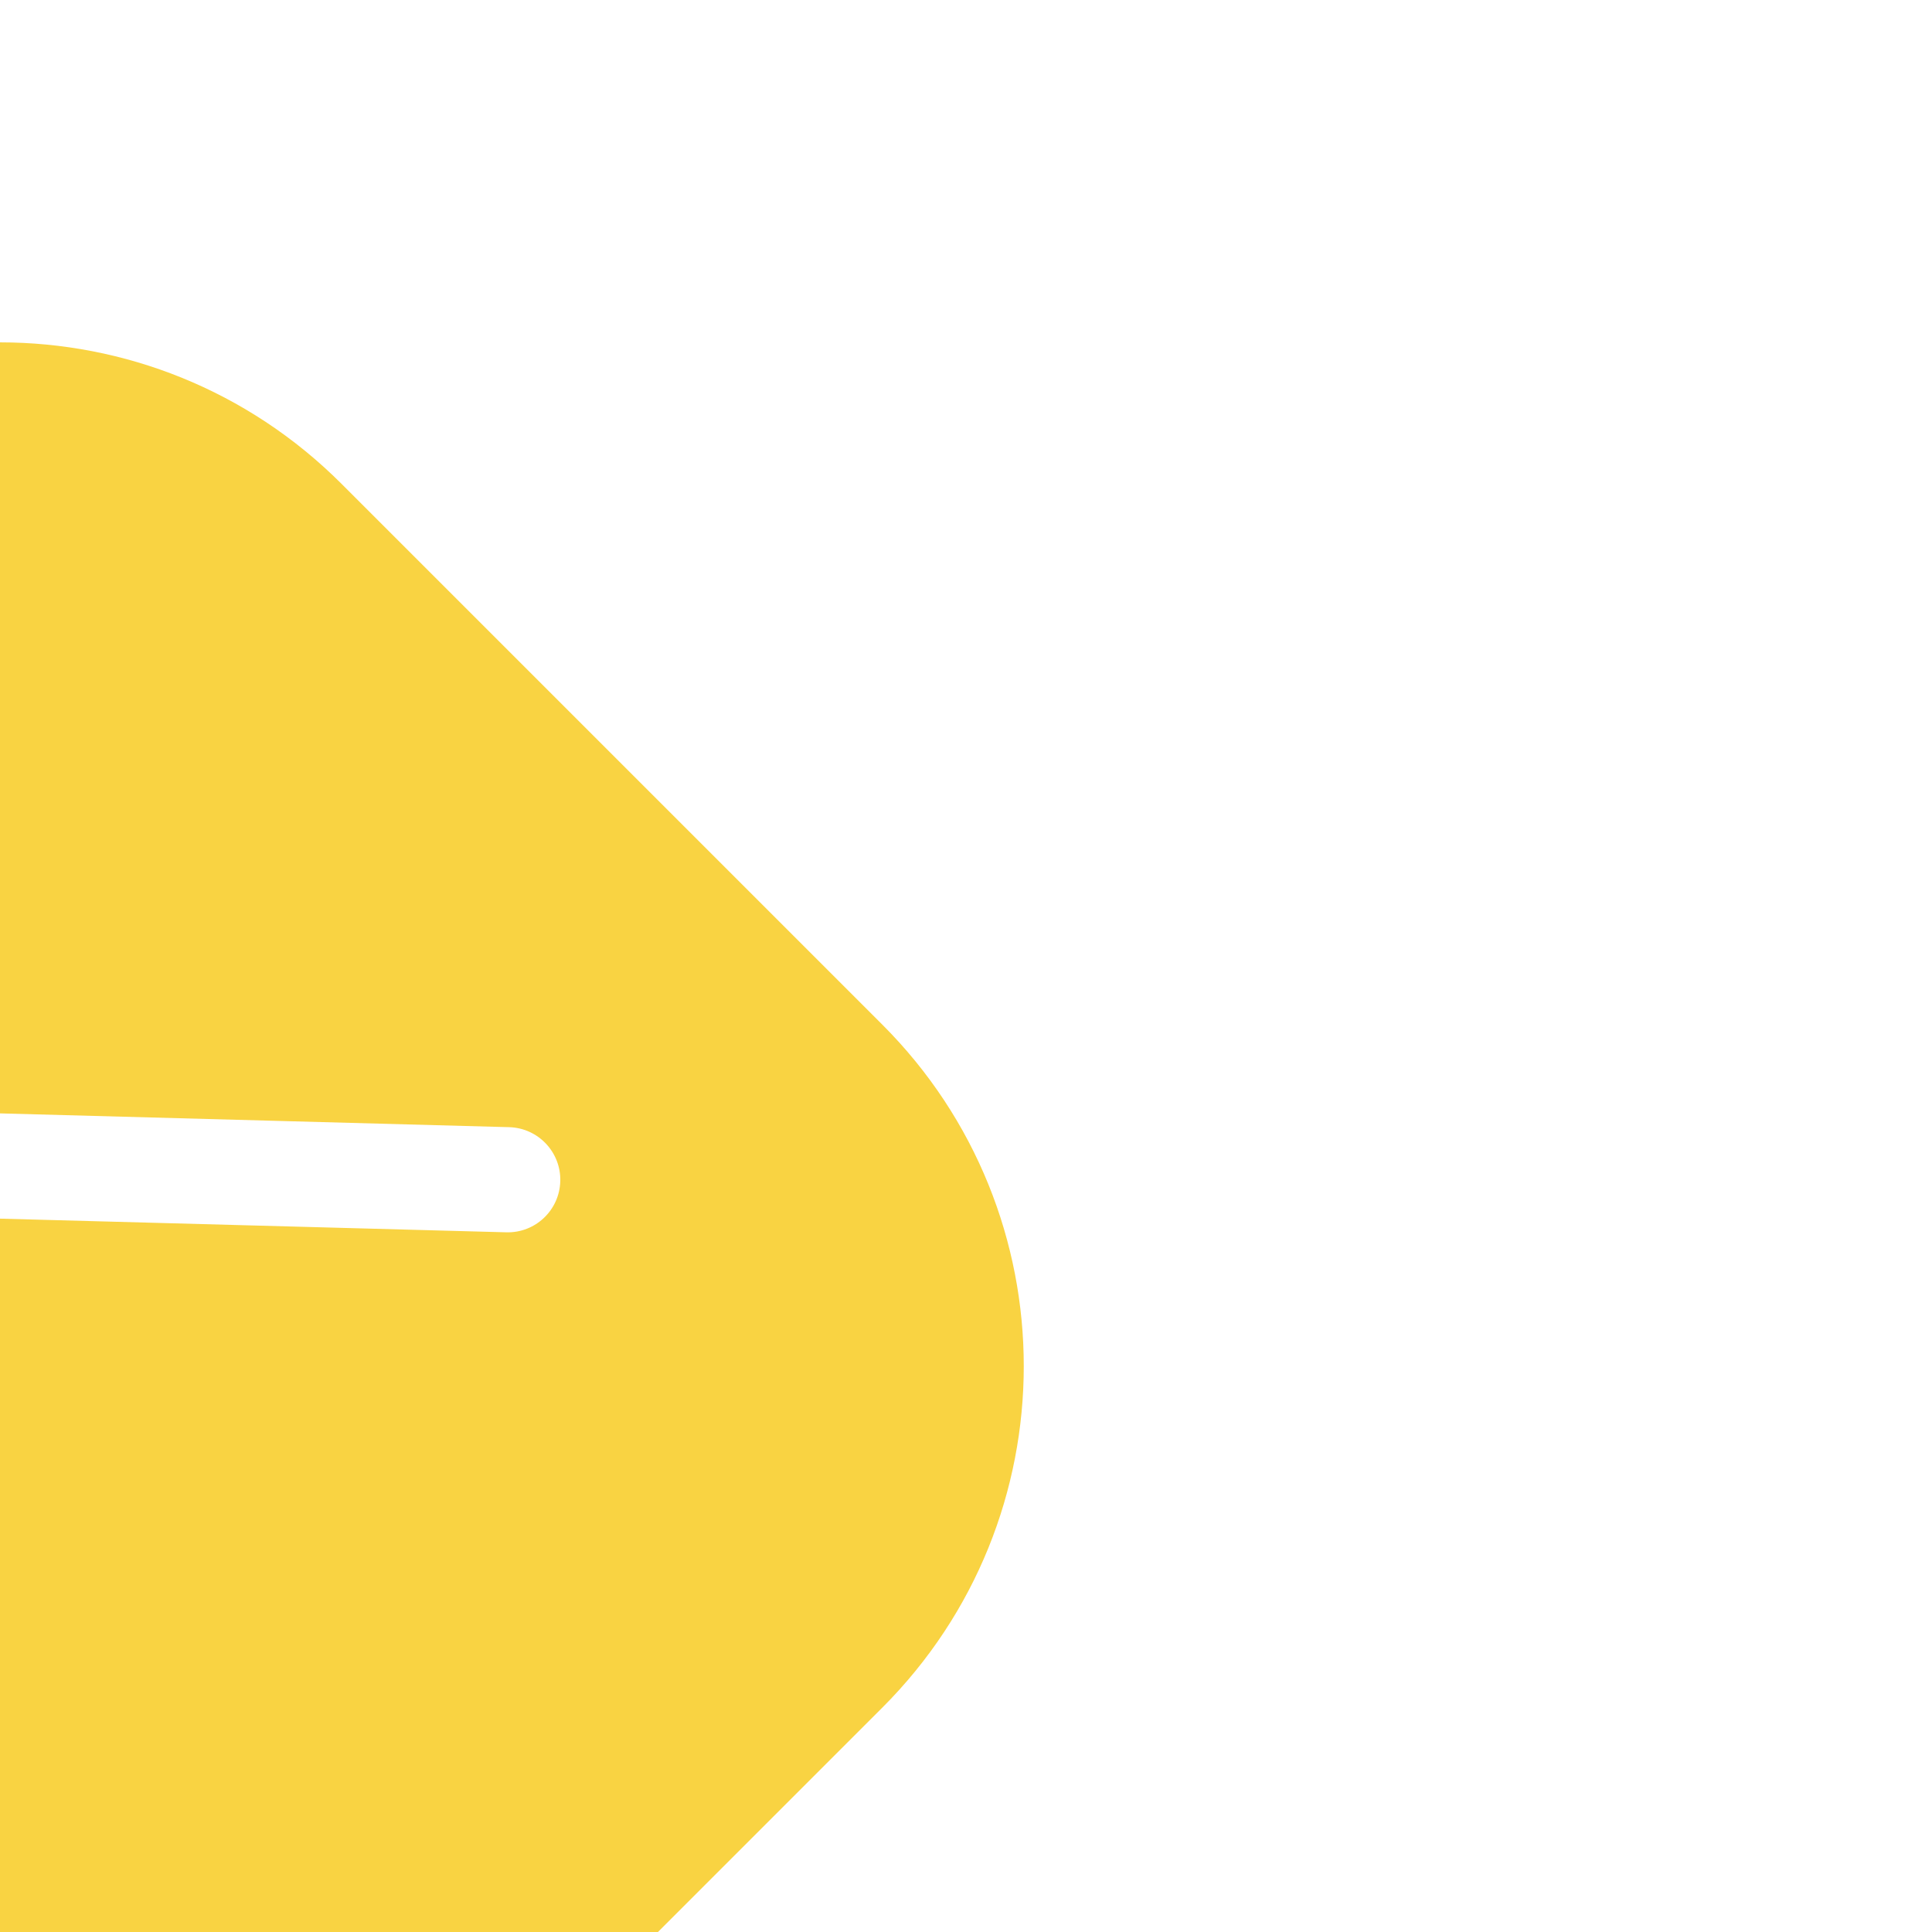 <!DOCTYPE svg PUBLIC "-//W3C//DTD SVG 1.1//EN" "http://www.w3.org/Graphics/SVG/1.1/DTD/svg11.dtd">
<!-- Uploaded to: SVG Repo, www.svgrepo.com, Transformed by: SVG Repo Mixer Tools -->
<svg width="800px" height="800px" viewBox="0 0 24 24" fill="none" xmlns="http://www.w3.org/2000/svg" transform="rotate(45)">
<g id="SVGRepo_bgCarrier" stroke-width="0"/>
<g id="SVGRepo_tracerCarrier" stroke-linecap="round" stroke-linejoin="round"/>
<g id="SVGRepo_iconCarrier"> <g id="style=fill"> <g id="arrow-short-left"> <path id="Subtract" fill-rule="evenodd" clip-rule="evenodd" d="M7.25 1.25C3.936 1.25 1.25 3.936 1.25 7.25L1.25 16.75C1.25 20.064 3.936 22.75 7.25 22.75L16.75 22.75C20.064 22.75 22.75 20.064 22.75 16.75L22.75 7.25C22.75 3.936 20.064 1.25 16.75 1.25L7.25 1.25ZM15.272 6.377C15.534 6.129 15.545 5.716 15.297 5.454C15.049 5.192 14.635 5.181 14.373 5.429L9.272 10.261C8.774 10.733 8.525 11.368 8.525 12C8.525 12.632 8.774 13.267 9.272 13.739L14.373 18.571C14.635 18.819 15.049 18.808 15.297 18.546C15.545 18.284 15.534 17.871 15.272 17.623L10.171 12.79C9.944 12.575 9.831 12.289 9.831 12C9.831 11.711 9.944 11.425 10.171 11.21L15.272 6.377Z" fill="#f9d342"/> </g> </g> </g>
</svg>